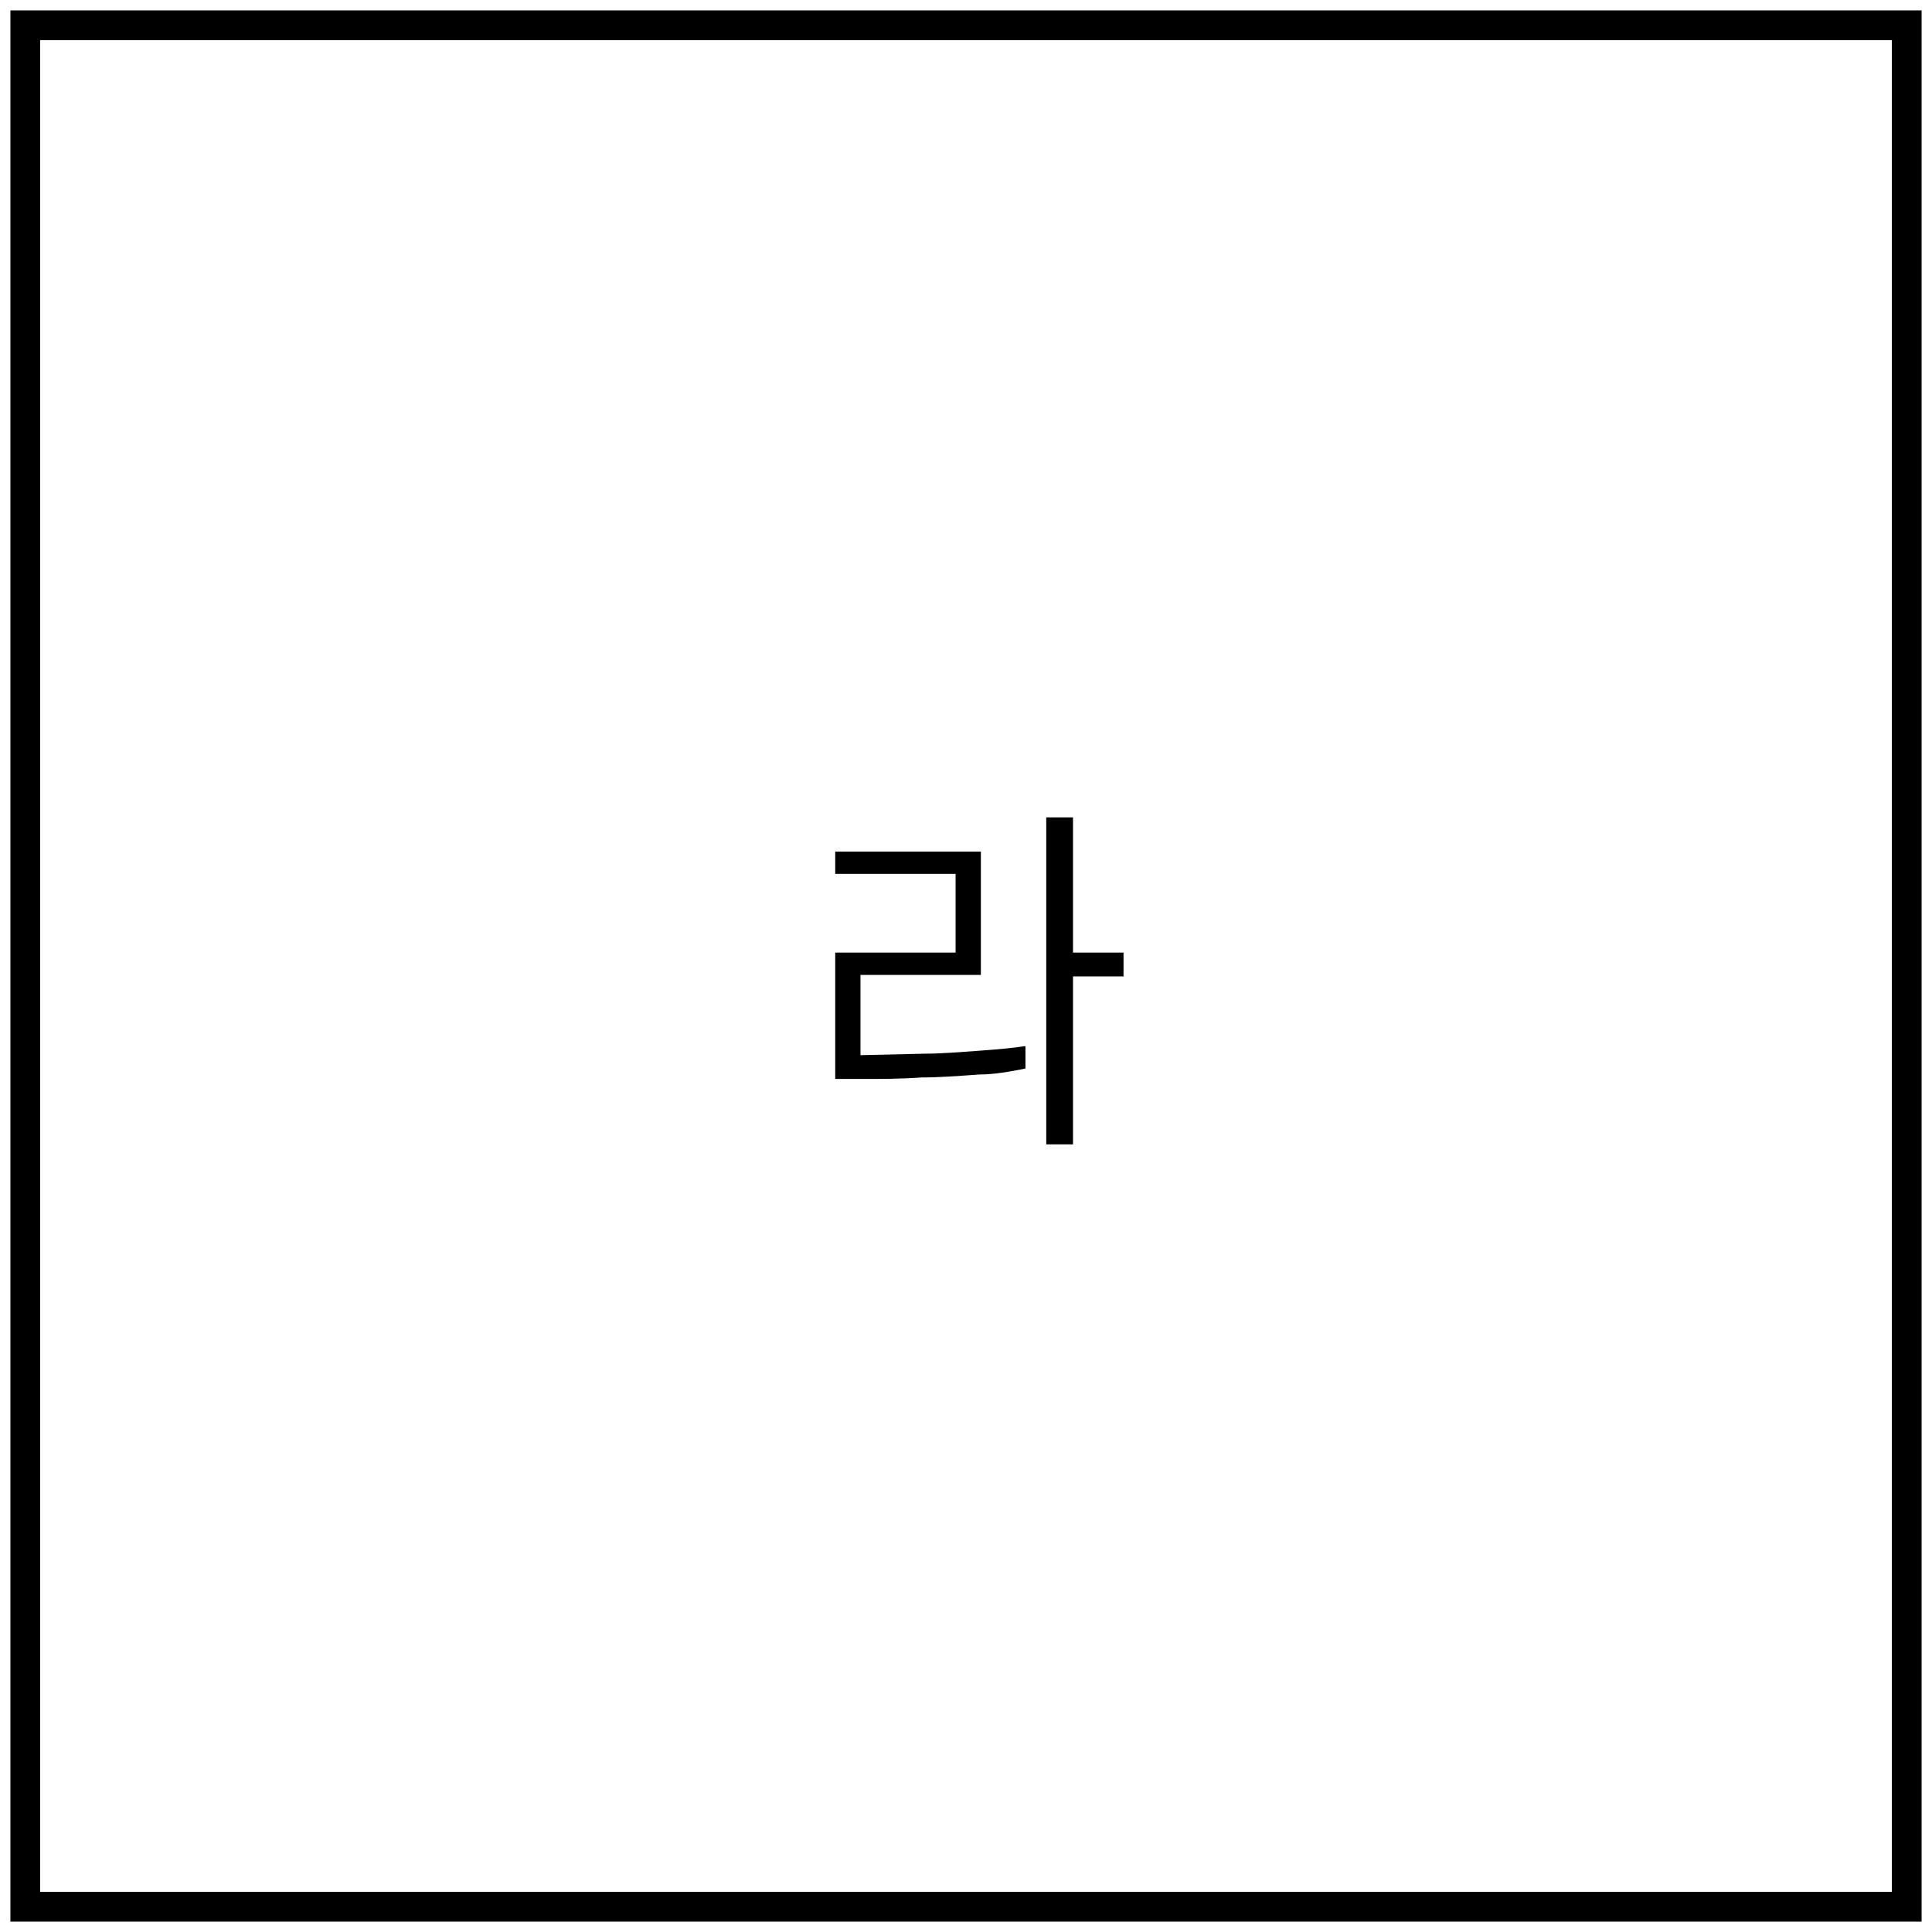 <?xml version="1.0" encoding="utf-8"?>
<!-- Generator: Adobe Illustrator 25.2.1, SVG Export Plug-In . SVG Version: 6.00 Build 0)  -->
<svg version="1.1" id="레이어_1" xmlns="http://www.w3.org/2000/svg" xmlns:xlink="http://www.w3.org/1999/xlink" x="0px"
	 y="0px" width="130px" height="130px" viewBox="0 0 130 130" style="enable-background:new 0 0 130 130;" xml:space="preserve">
<g id="레이어_2_1_">
	<g id="레이어_1-2">
		<rect x="1.7" y="1.7" style="fill:none;stroke:#000000;stroke-width:2;" width="126.6" height="126.6"/>
		<path d="M70.4,55v22h1.8V65.7h3.4v-1.6h-3.4V55H70.4z M68.9,70.4c-0.6,0.1-1.6,0.2-3,0.3s-2.6,0.2-3.7,0.2L57.9,71v-5.4H66v-8.3
			h-9.8v1.5h8.1v5.3h-8.1v8.5h1.9c1.2,0,2.5,0,3.9-0.1c1.2,0,2.5-0.1,3.9-0.2c1,0,2.1-0.2,3.1-0.4v-1.5H68.9z"/>
	</g>
</g>
</svg>
